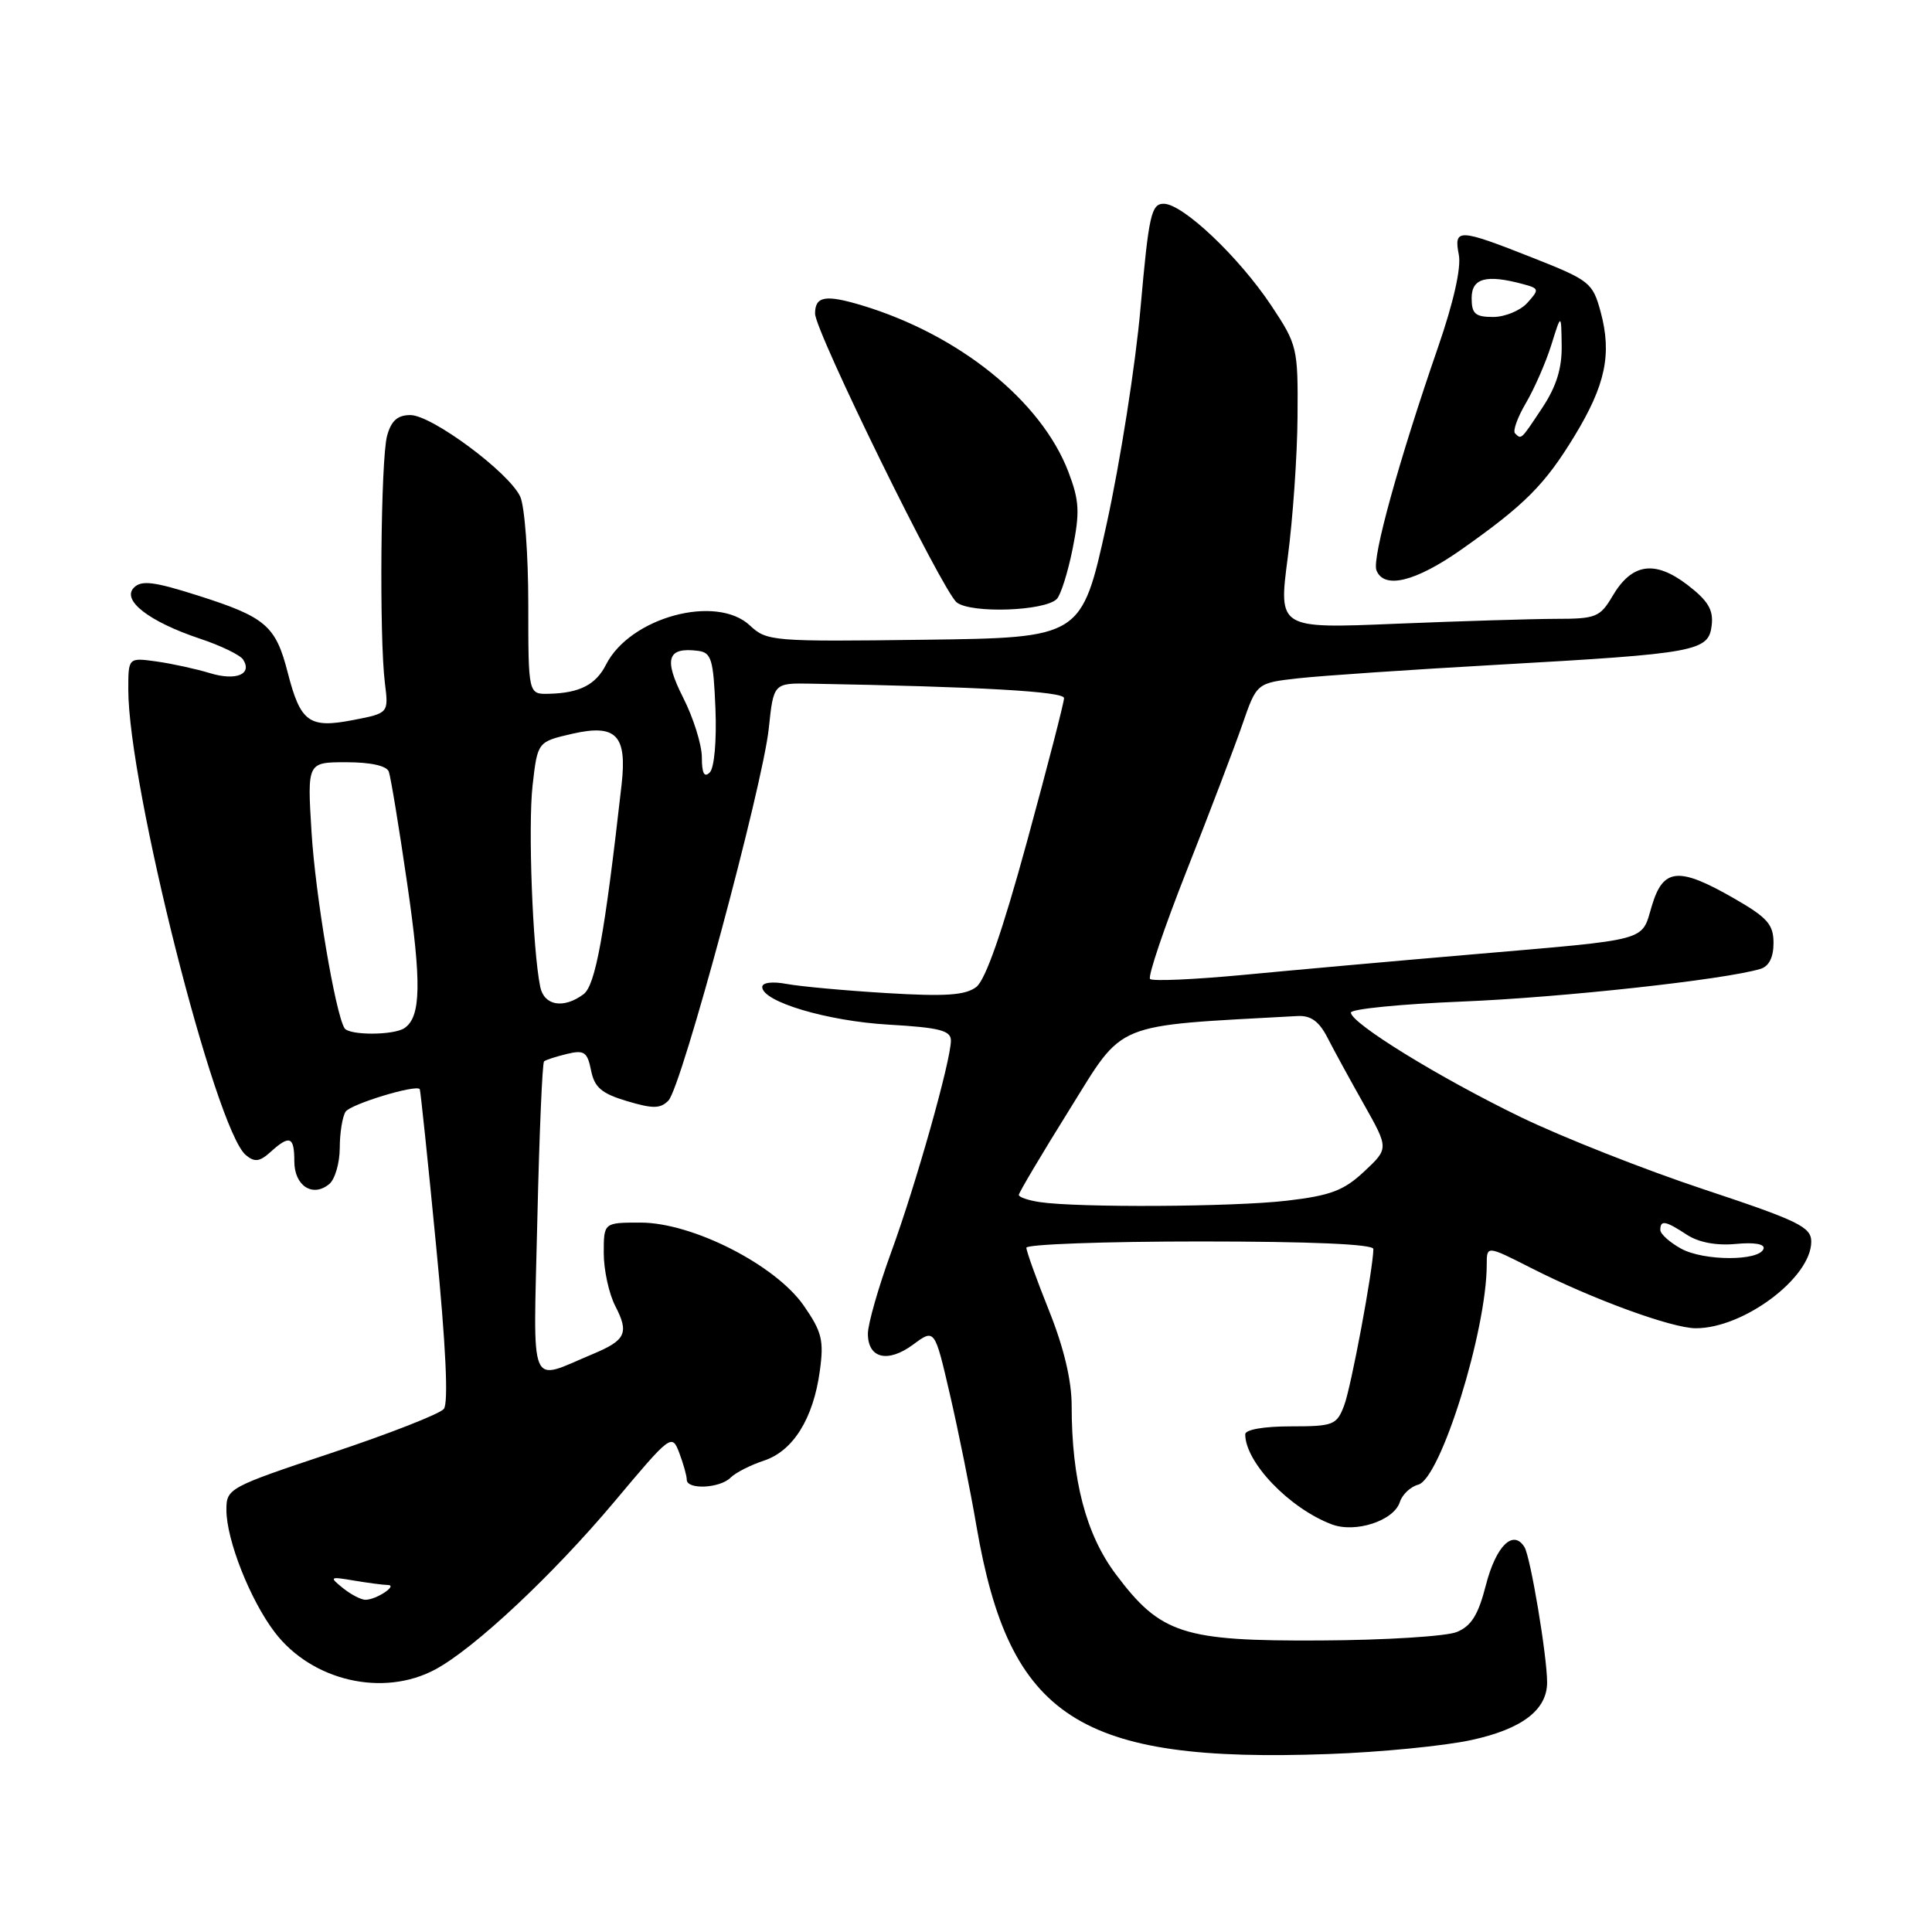 <?xml version="1.0" encoding="UTF-8" standalone="no"?>
<!DOCTYPE svg PUBLIC "-//W3C//DTD SVG 1.1//EN" "http://www.w3.org/Graphics/SVG/1.1/DTD/svg11.dtd" >
<svg xmlns="http://www.w3.org/2000/svg" xmlns:xlink="http://www.w3.org/1999/xlink" version="1.1" viewBox="0 0 256 256">
 <g >
 <path fill="currentColor"
d=" M 194.98 230.56 C 201.67 229.11 205.00 226.57 205.00 222.93 C 205.00 219.44 202.80 206.30 202.00 205.00 C 200.51 202.59 198.23 204.83 196.89 210.03 C 195.88 213.98 194.96 215.46 193.03 216.25 C 191.64 216.82 183.53 217.33 175.00 217.37 C 156.73 217.47 153.79 216.52 147.84 208.58 C 143.89 203.31 142.00 196.09 142.00 186.24 C 142.00 182.92 140.96 178.55 139.00 173.66 C 137.35 169.54 136.00 165.79 136.00 165.33 C 136.00 164.88 146.35 164.50 159.00 164.50 C 173.68 164.50 181.99 164.86 181.98 165.50 C 181.93 168.28 179.02 183.86 178.10 186.25 C 177.12 188.83 176.67 189.00 171.02 189.00 C 167.48 189.00 165.00 189.43 165.00 190.05 C 165.00 193.76 170.84 199.85 176.45 201.98 C 179.59 203.18 184.70 201.51 185.49 199.02 C 185.81 198.03 186.90 197.00 187.91 196.73 C 190.88 195.96 197.00 176.30 197.00 167.56 C 197.00 165.03 197.00 165.03 202.85 168.00 C 211.00 172.15 221.54 176.00 224.71 176.00 C 231.06 176.00 240.00 169.29 240.00 164.53 C 240.00 162.58 238.34 161.77 225.75 157.59 C 217.91 154.99 207.00 150.68 201.50 148.02 C 190.73 142.80 179.00 135.58 179.00 134.17 C 179.00 133.70 185.64 133.04 193.75 132.71 C 206.86 132.18 228.47 129.82 233.25 128.39 C 234.40 128.05 235.00 126.86 235.00 124.95 C 235.00 122.49 234.19 121.58 229.75 119.03 C 222.42 114.82 220.38 115.01 218.88 120.02 C 217.44 124.81 218.91 124.41 195.00 126.47 C 184.82 127.34 171.21 128.56 164.73 129.18 C 158.26 129.79 152.71 130.04 152.39 129.72 C 152.07 129.40 154.26 122.92 157.26 115.32 C 160.26 107.72 163.57 99.03 164.62 96.00 C 166.52 90.50 166.52 90.50 172.01 89.88 C 175.03 89.54 186.95 88.73 198.50 88.08 C 224.89 86.59 226.41 86.31 226.81 82.84 C 227.05 80.79 226.31 79.58 223.57 77.48 C 219.25 74.19 216.23 74.64 213.68 78.96 C 212.02 81.78 211.47 82.00 206.19 82.00 C 203.06 82.01 193.50 82.30 184.95 82.65 C 169.40 83.30 169.40 83.30 170.63 73.90 C 171.31 68.73 171.90 60.30 171.93 55.17 C 172.00 46.11 171.90 45.68 168.47 40.52 C 164.18 34.06 156.73 27.00 154.20 27.00 C 152.55 27.00 152.22 28.48 151.13 40.75 C 150.47 48.31 148.43 61.25 146.62 69.50 C 143.31 84.50 143.31 84.50 122.49 84.77 C 102.37 85.03 101.60 84.97 99.38 82.89 C 94.92 78.69 83.47 81.80 80.30 88.07 C 78.95 90.73 76.81 91.83 72.75 91.93 C 70.00 92.00 70.00 92.00 70.00 80.05 C 70.00 73.47 69.52 67.06 68.93 65.80 C 67.44 62.59 57.21 55.00 54.38 55.00 C 52.67 55.00 51.84 55.75 51.29 57.75 C 50.45 60.86 50.24 84.40 51.00 90.50 C 51.50 94.50 51.50 94.50 46.79 95.41 C 40.96 96.54 39.82 95.71 38.13 89.14 C 36.54 82.91 35.21 81.77 26.25 78.92 C 20.44 77.07 18.75 76.85 17.75 77.86 C 16.08 79.53 19.74 82.37 26.50 84.63 C 29.25 85.54 31.82 86.79 32.21 87.39 C 33.47 89.34 31.29 90.25 27.84 89.20 C 26.00 88.64 22.81 87.94 20.75 87.65 C 17.00 87.13 17.00 87.13 17.00 91.37 C 17.00 104.07 28.52 149.70 32.58 153.06 C 33.74 154.03 34.41 153.94 35.85 152.64 C 38.39 150.34 39.00 150.58 39.00 153.89 C 39.00 157.13 41.44 158.71 43.63 156.89 C 44.38 156.27 45.01 154.12 45.02 152.13 C 45.02 150.13 45.37 147.96 45.79 147.31 C 46.42 146.32 55.06 143.68 55.62 144.31 C 55.71 144.41 56.69 153.72 57.78 165.00 C 59.08 178.29 59.44 185.92 58.81 186.69 C 58.28 187.35 51.59 189.97 43.93 192.52 C 30.28 197.07 30.00 197.23 30.00 200.07 C 30.00 204.04 33.15 212.02 36.41 216.29 C 41.33 222.74 50.77 224.92 57.68 221.21 C 62.87 218.42 73.28 208.66 81.41 198.98 C 88.90 190.05 89.03 189.95 90.01 192.52 C 90.55 193.96 91.00 195.55 91.00 196.07 C 91.00 197.42 95.38 197.22 96.80 195.80 C 97.46 195.14 99.44 194.13 101.20 193.55 C 105.08 192.28 107.77 187.99 108.63 181.66 C 109.19 177.61 108.91 176.47 106.50 173.00 C 102.75 167.60 91.75 162.00 84.87 162.00 C 80.00 162.00 80.00 162.00 80.00 166.05 C 80.00 168.28 80.69 171.44 81.54 173.08 C 83.37 176.62 82.92 177.59 78.59 179.40 C 69.93 183.01 70.67 184.78 71.20 161.61 C 71.46 150.27 71.86 140.83 72.09 140.64 C 72.31 140.44 73.68 140.00 75.13 139.65 C 77.41 139.10 77.83 139.39 78.32 141.84 C 78.77 144.09 79.71 144.90 83.07 145.90 C 86.51 146.93 87.50 146.92 88.57 145.83 C 90.31 144.06 101.07 104.14 101.87 96.50 C 102.50 90.50 102.50 90.50 107.50 90.59 C 130.05 91.00 140.99 91.63 140.99 92.50 C 141.00 93.06 138.79 101.58 136.10 111.45 C 132.81 123.48 130.59 129.85 129.35 130.79 C 127.91 131.88 125.27 132.06 117.50 131.59 C 112.00 131.26 106.04 130.71 104.25 130.38 C 102.34 130.02 101.00 130.19 101.00 130.78 C 101.00 132.73 109.61 135.30 117.75 135.77 C 124.50 136.16 126.00 136.55 126.00 137.88 C 125.99 140.56 121.38 156.92 118.08 165.94 C 116.39 170.58 115.00 175.44 115.00 176.72 C 115.00 180.01 117.64 180.64 121.00 178.16 C 123.85 176.05 123.85 176.05 125.87 184.78 C 126.98 189.57 128.57 197.43 129.39 202.24 C 133.76 227.66 142.94 233.61 176.00 232.42 C 182.88 232.18 191.42 231.34 194.98 230.56 Z  M 140.03 79.37 C 140.55 78.85 141.50 75.85 142.13 72.71 C 143.10 67.85 143.02 66.34 141.57 62.53 C 137.97 53.11 127.08 44.34 114.17 40.45 C 109.37 39.01 108.00 39.25 108.00 41.55 C 108.00 43.91 124.91 78.39 126.78 79.83 C 128.70 81.31 138.42 80.98 140.03 79.37 Z  M 193.59 72.85 C 202.03 66.91 204.69 64.25 208.63 57.77 C 212.73 51.03 213.60 46.93 212.10 41.35 C 211.04 37.45 210.67 37.15 203.05 34.14 C 193.25 30.27 192.62 30.24 193.30 33.75 C 193.64 35.47 192.60 40.07 190.55 46.00 C 185.34 61.07 181.78 73.97 182.38 75.55 C 183.36 78.11 187.52 77.11 193.59 72.85 Z  M 45.44 210.43 C 43.60 208.94 43.68 208.89 46.88 209.43 C 48.73 209.74 50.76 210.01 51.38 210.02 C 52.77 210.03 49.90 211.96 48.44 211.98 C 47.86 211.99 46.51 211.29 45.44 210.43 Z  M 222.75 165.45 C 221.24 164.62 220.00 163.50 220.00 162.97 C 220.00 161.62 220.69 161.75 223.52 163.61 C 225.09 164.63 227.42 165.07 230.00 164.83 C 232.46 164.59 233.89 164.84 233.68 165.47 C 233.14 167.12 225.75 167.11 222.75 165.45 Z  M 137.75 159.28 C 136.24 159.05 135.00 158.63 135.00 158.33 C 135.00 158.04 138.03 152.93 141.74 146.98 C 149.06 135.23 147.19 135.99 171.93 134.63 C 173.69 134.54 174.78 135.32 175.90 137.50 C 176.74 139.15 178.92 143.13 180.73 146.34 C 184.02 152.18 184.02 152.18 180.76 155.23 C 178.06 157.76 176.31 158.42 170.50 159.10 C 163.39 159.93 142.76 160.04 137.75 159.28 Z  M 45.65 136.24 C 44.43 134.27 41.78 118.54 41.28 110.25 C 40.71 101.00 40.71 101.00 45.88 101.00 C 49.12 101.00 51.24 101.47 51.52 102.25 C 51.77 102.94 52.87 109.59 53.95 117.04 C 55.88 130.27 55.79 134.75 53.59 136.23 C 52.15 137.20 46.25 137.21 45.65 136.24 Z  M 71.58 130.75 C 70.57 125.79 69.96 109.51 70.57 104.07 C 71.23 98.29 71.23 98.29 75.82 97.23 C 81.65 95.90 83.11 97.41 82.36 104.00 C 80.11 123.93 78.90 130.58 77.31 131.75 C 74.66 133.71 72.09 133.26 71.58 130.75 Z  M 93.00 100.37 C 93.00 98.70 91.89 95.14 90.53 92.46 C 87.91 87.29 88.41 85.72 92.50 86.24 C 94.27 86.47 94.53 87.37 94.80 93.90 C 94.97 98.14 94.65 101.75 94.05 102.35 C 93.32 103.08 93.00 102.48 93.00 100.37 Z  M 200.75 57.42 C 200.43 57.10 201.08 55.29 202.20 53.39 C 203.31 51.50 204.82 48.05 205.55 45.73 C 206.87 41.50 206.87 41.50 206.93 45.77 C 206.98 48.79 206.23 51.21 204.37 54.02 C 201.50 58.35 201.60 58.26 200.75 57.42 Z  M 195.00 39.50 C 195.00 36.86 196.91 36.33 201.79 37.64 C 203.96 38.22 203.99 38.35 202.38 40.13 C 201.45 41.16 199.41 42.00 197.85 42.00 C 195.48 42.00 195.00 41.58 195.00 39.50 Z "/>
</g>
</svg>